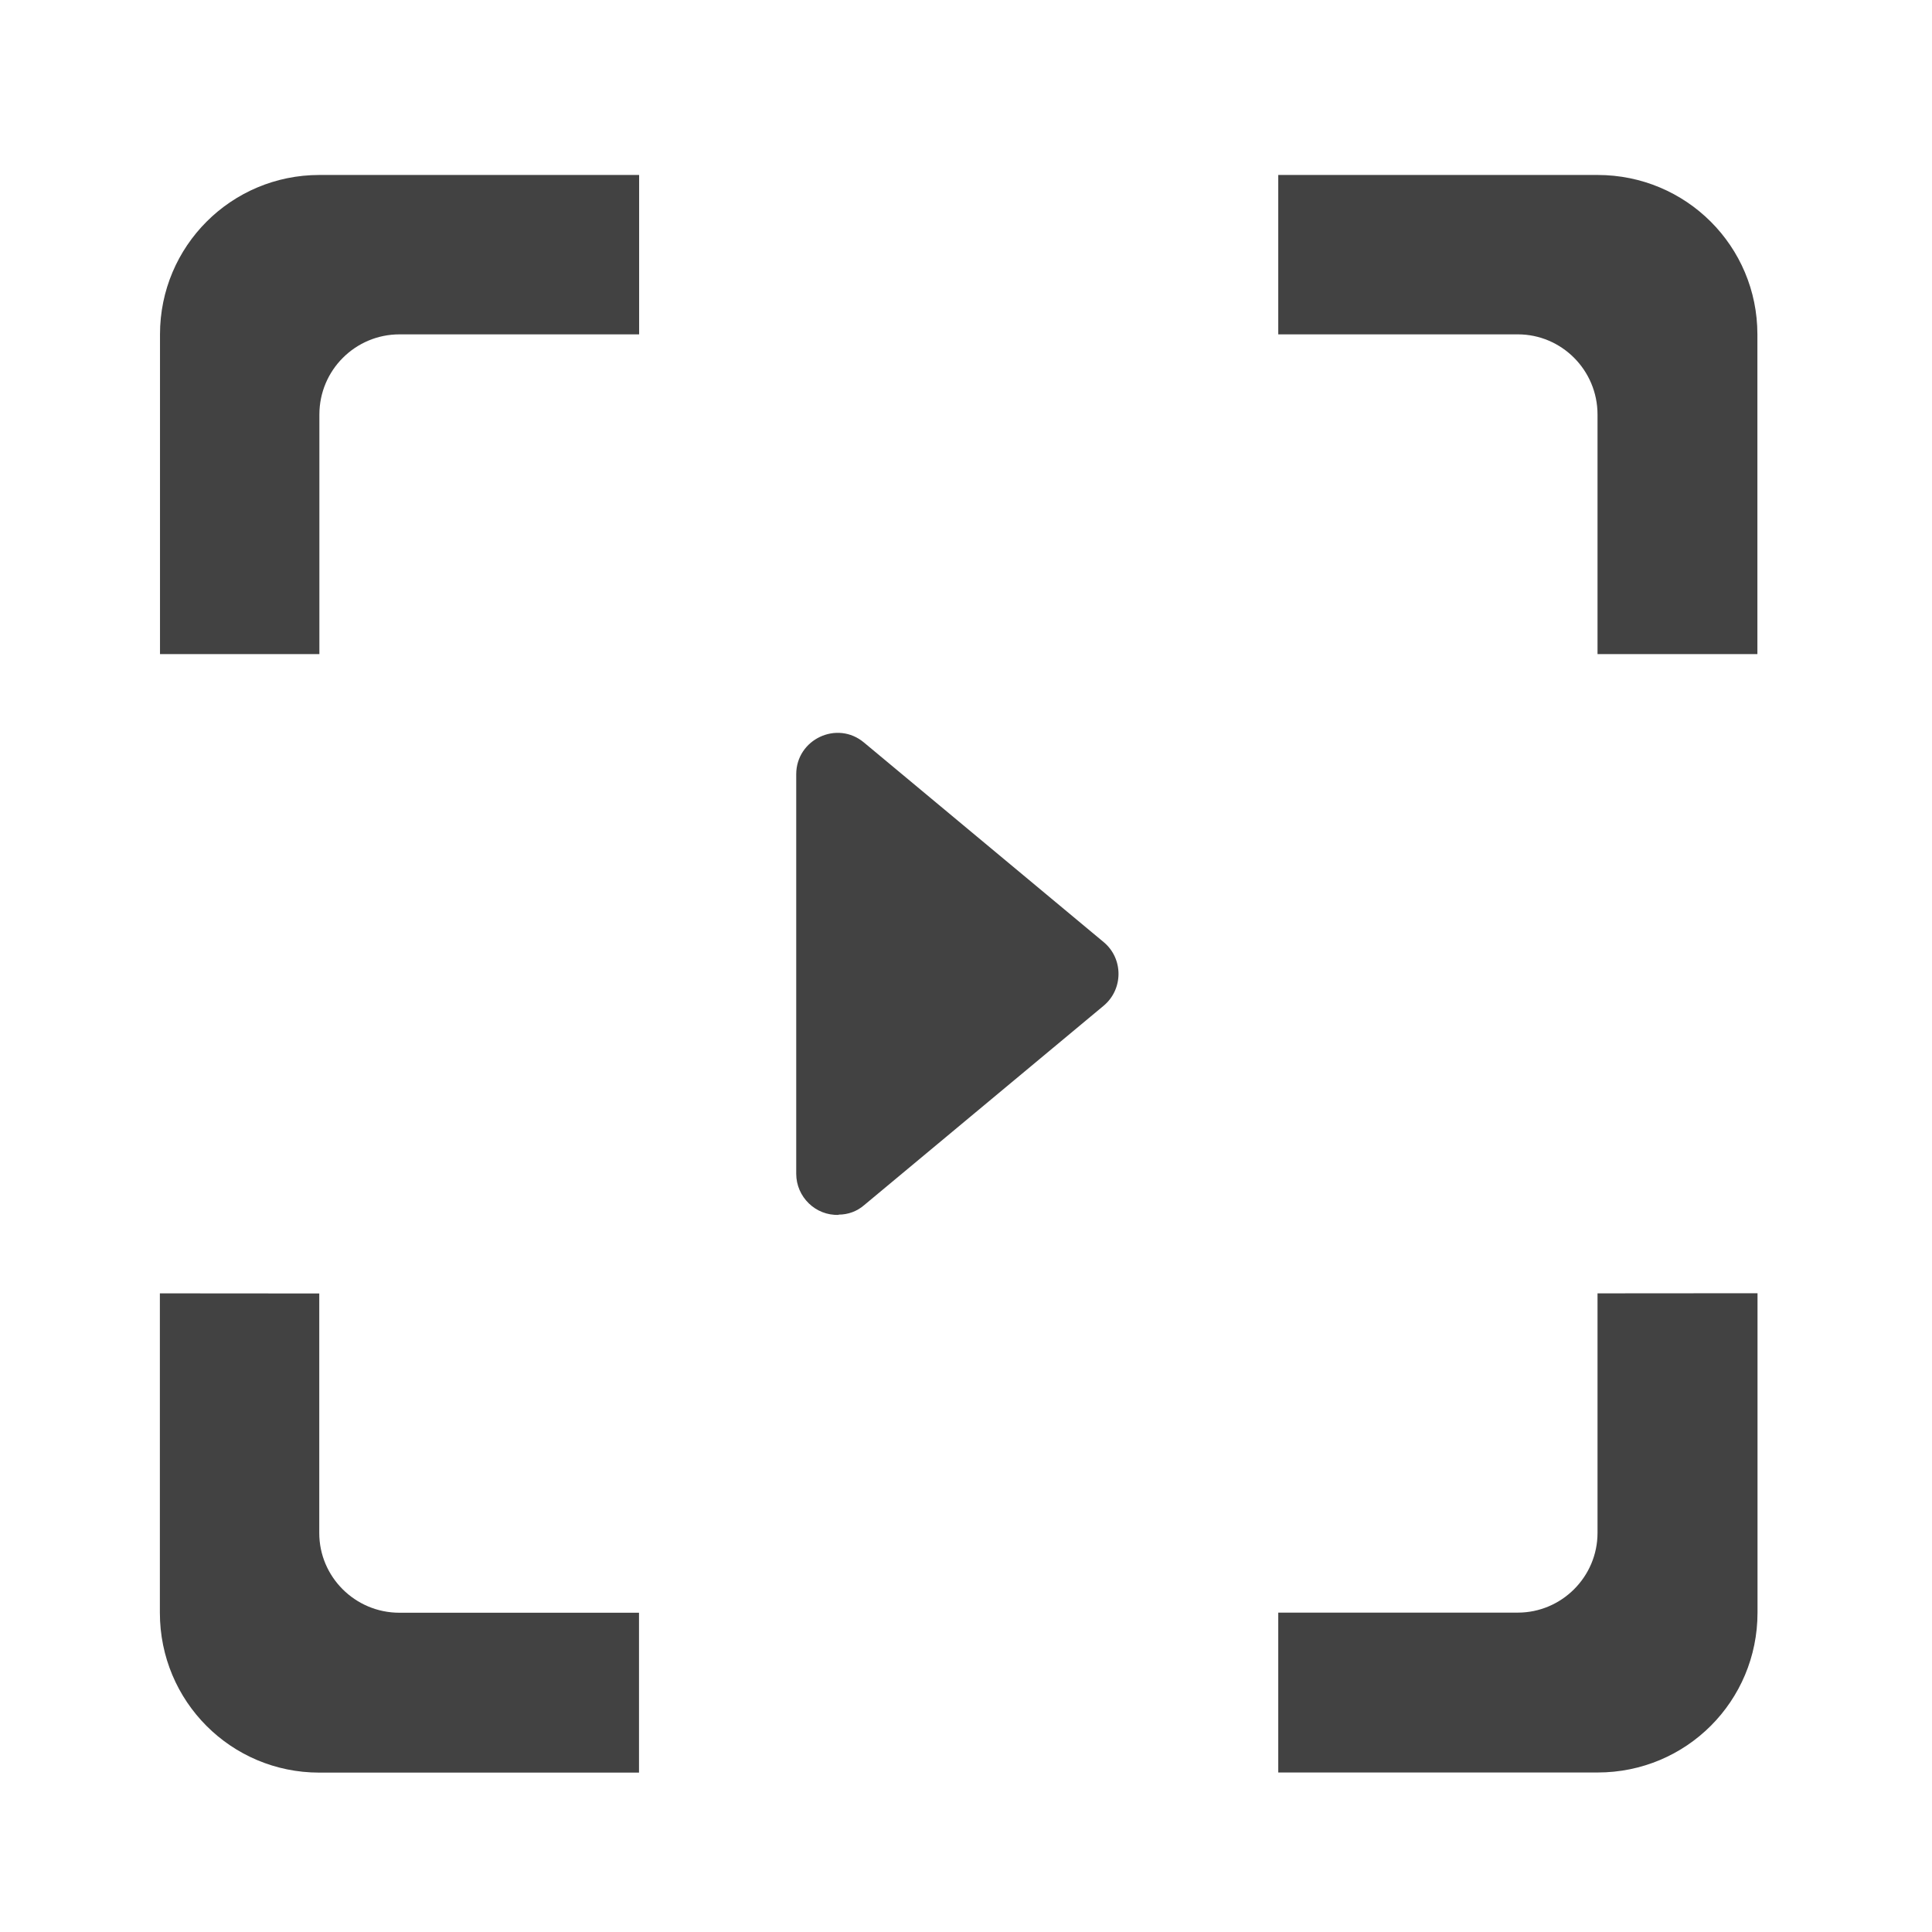 <svg height="16" viewBox="0 0 16 16" width="16" xmlns="http://www.w3.org/2000/svg"><g fill="#424242"><path d="m6.945 10.059c.078 0 .152-.027.211-.078l1.984-1.652c.164-.137.164-.391 0-.527l-1.984-1.652c-.223-.188-.562-.027-.562.262v3.309c0 .191.16.348.352.34zm0 0"/><path d="m2.645 1.449c-.73 0-1.32.59-1.32 1.32v2.648h1.32v-1.984c0-.367.297-.664.664-.664h1.984v-1.32zm7.941 0v1.32h1.984c.363 0 .66.297.66.664v1.984h1.324v-2.648c0-.73-.59-1.32-1.324-1.32zm-9.262 9.262v2.645c0 .734.59 1.324 1.32 1.324h2.648v-1.324h-1.984c-.367 0-.664-.297-.664-.66v-1.984zm11.906 0v1.984c0 .363-.297.66-.66.66h-1.984v1.324h2.645c.734 0 1.324-.59 1.324-1.324v-2.645zm0 0"/></g></svg>